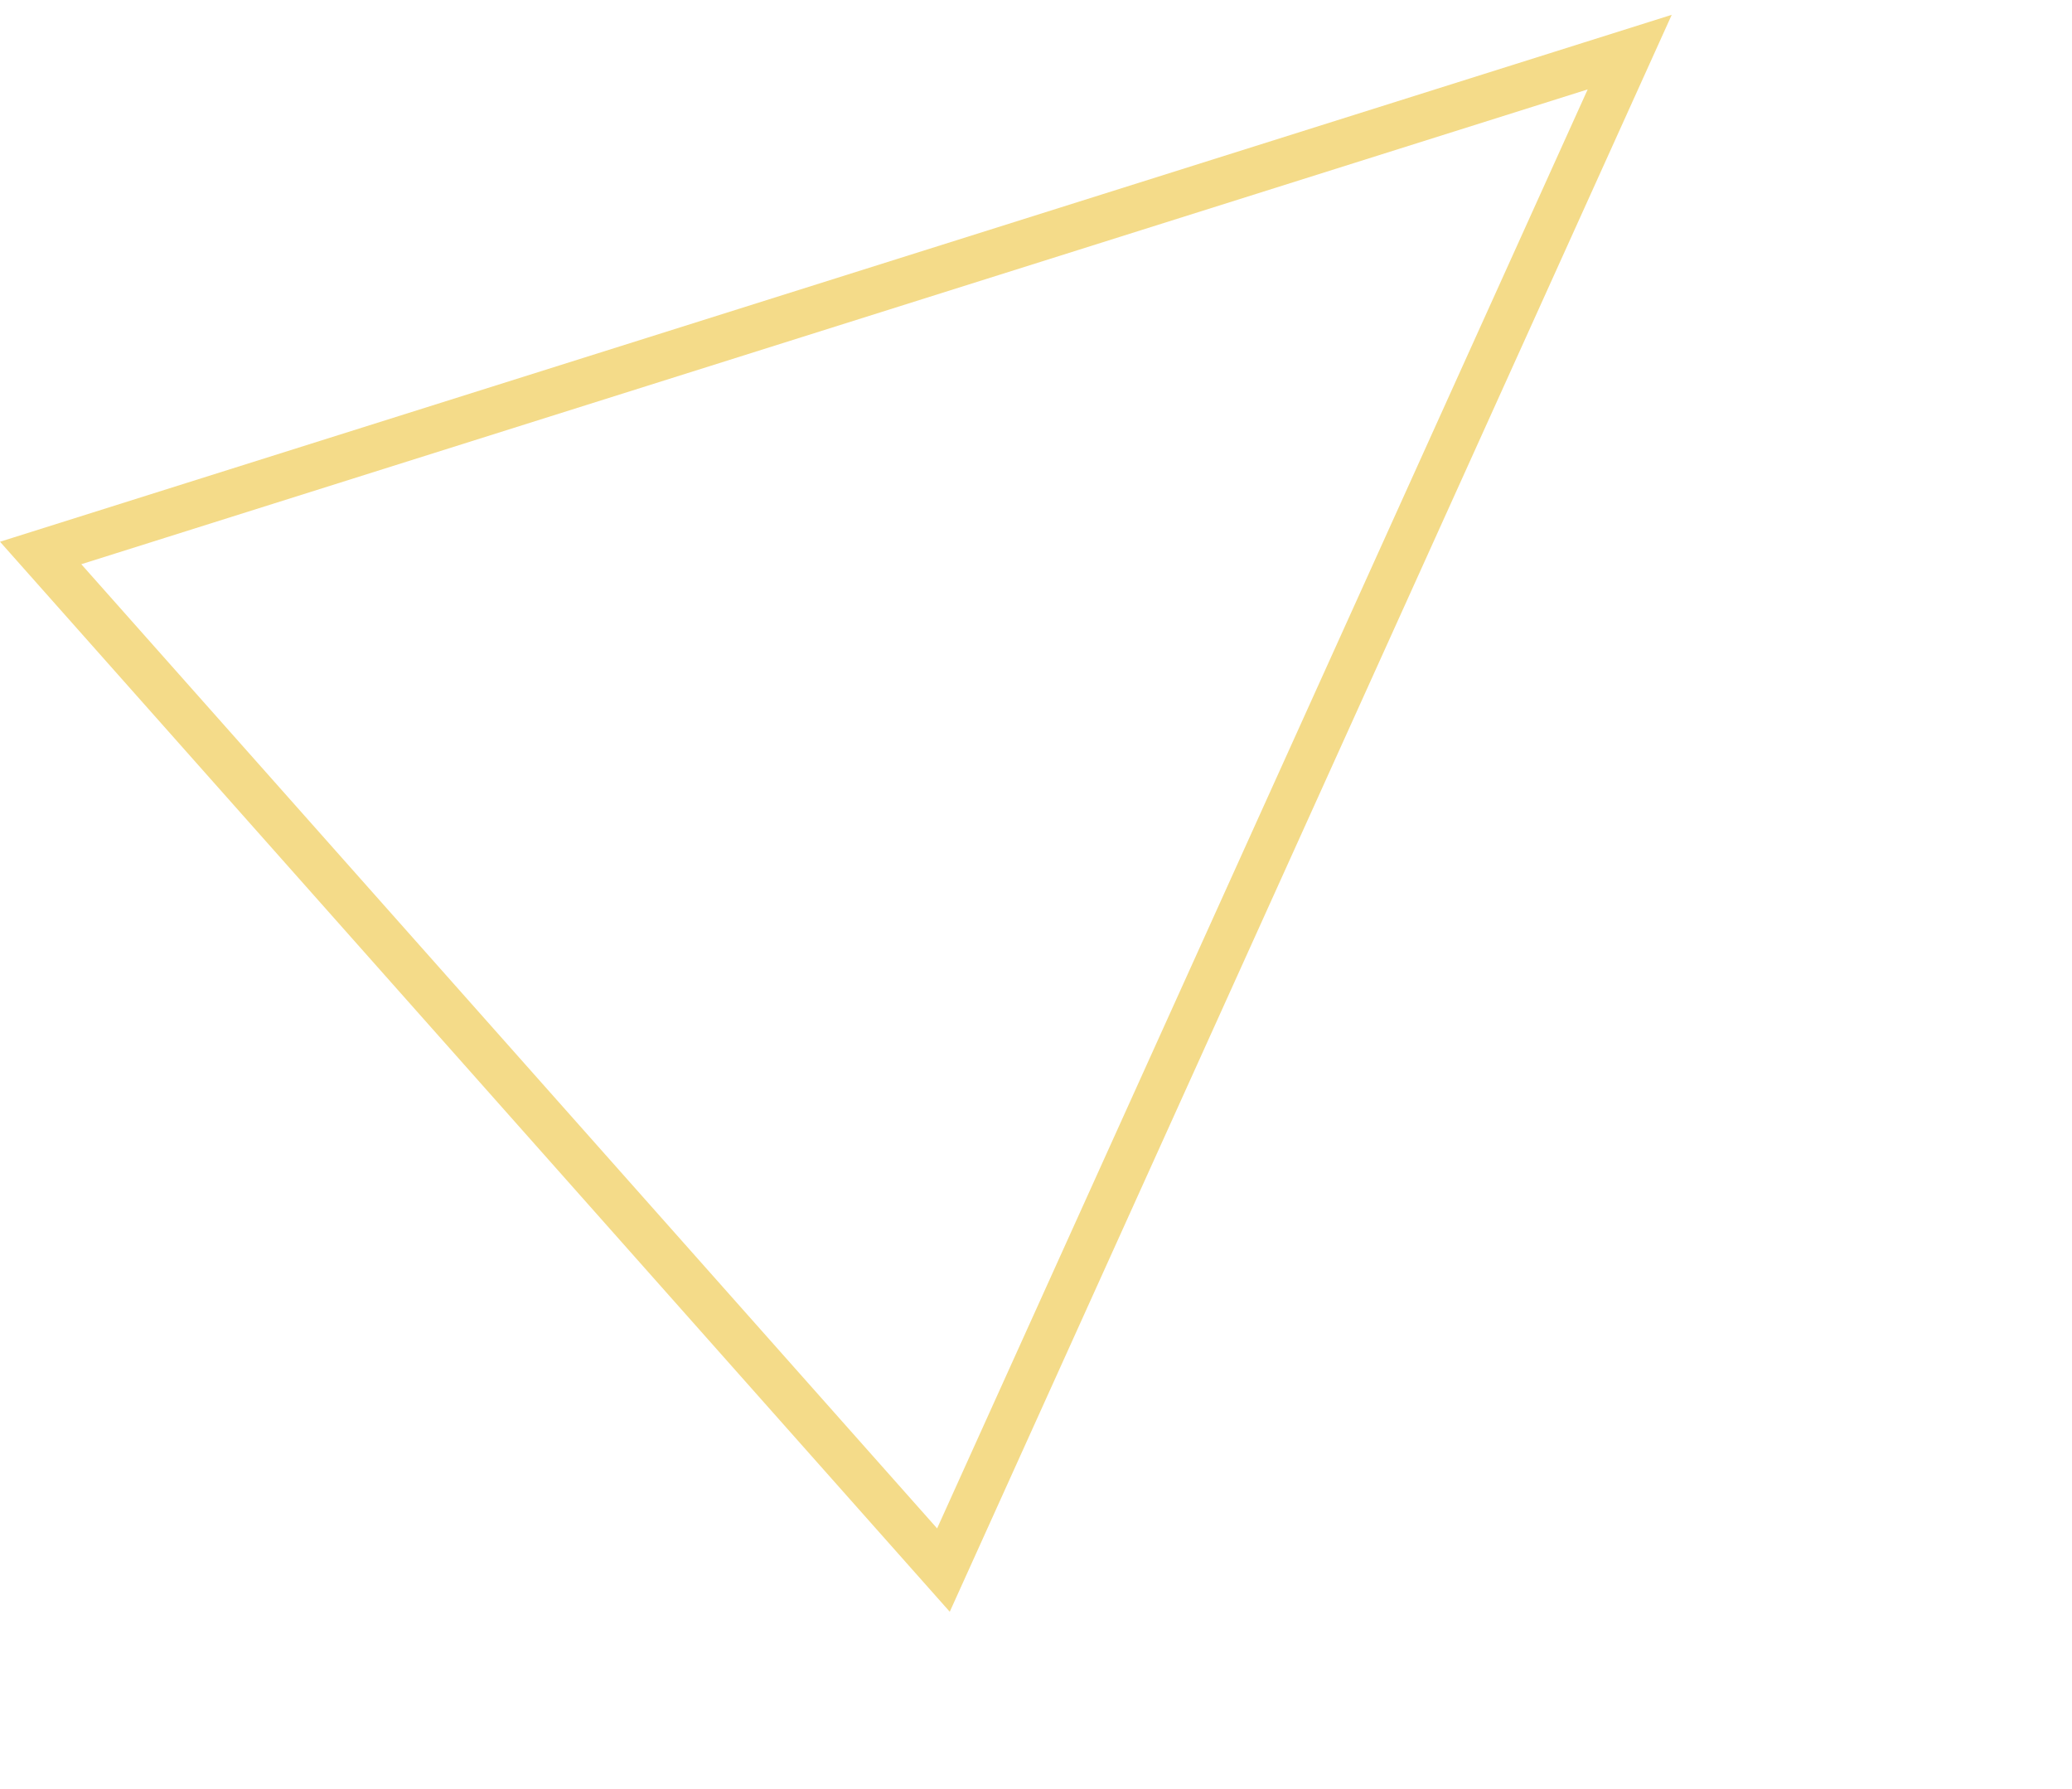 <svg xmlns="http://www.w3.org/2000/svg" width="45.183" height="38.997" viewBox="0 0 45.183 38.997">
  <path id="Path_2309" data-name="Path 2309" d="M0,26.849l36.33.323L24.459,0Z" transform="translate(43.835 26.671) rotate(162)" fill="none" stroke="#f4db89" stroke-width="1"/>
</svg>
